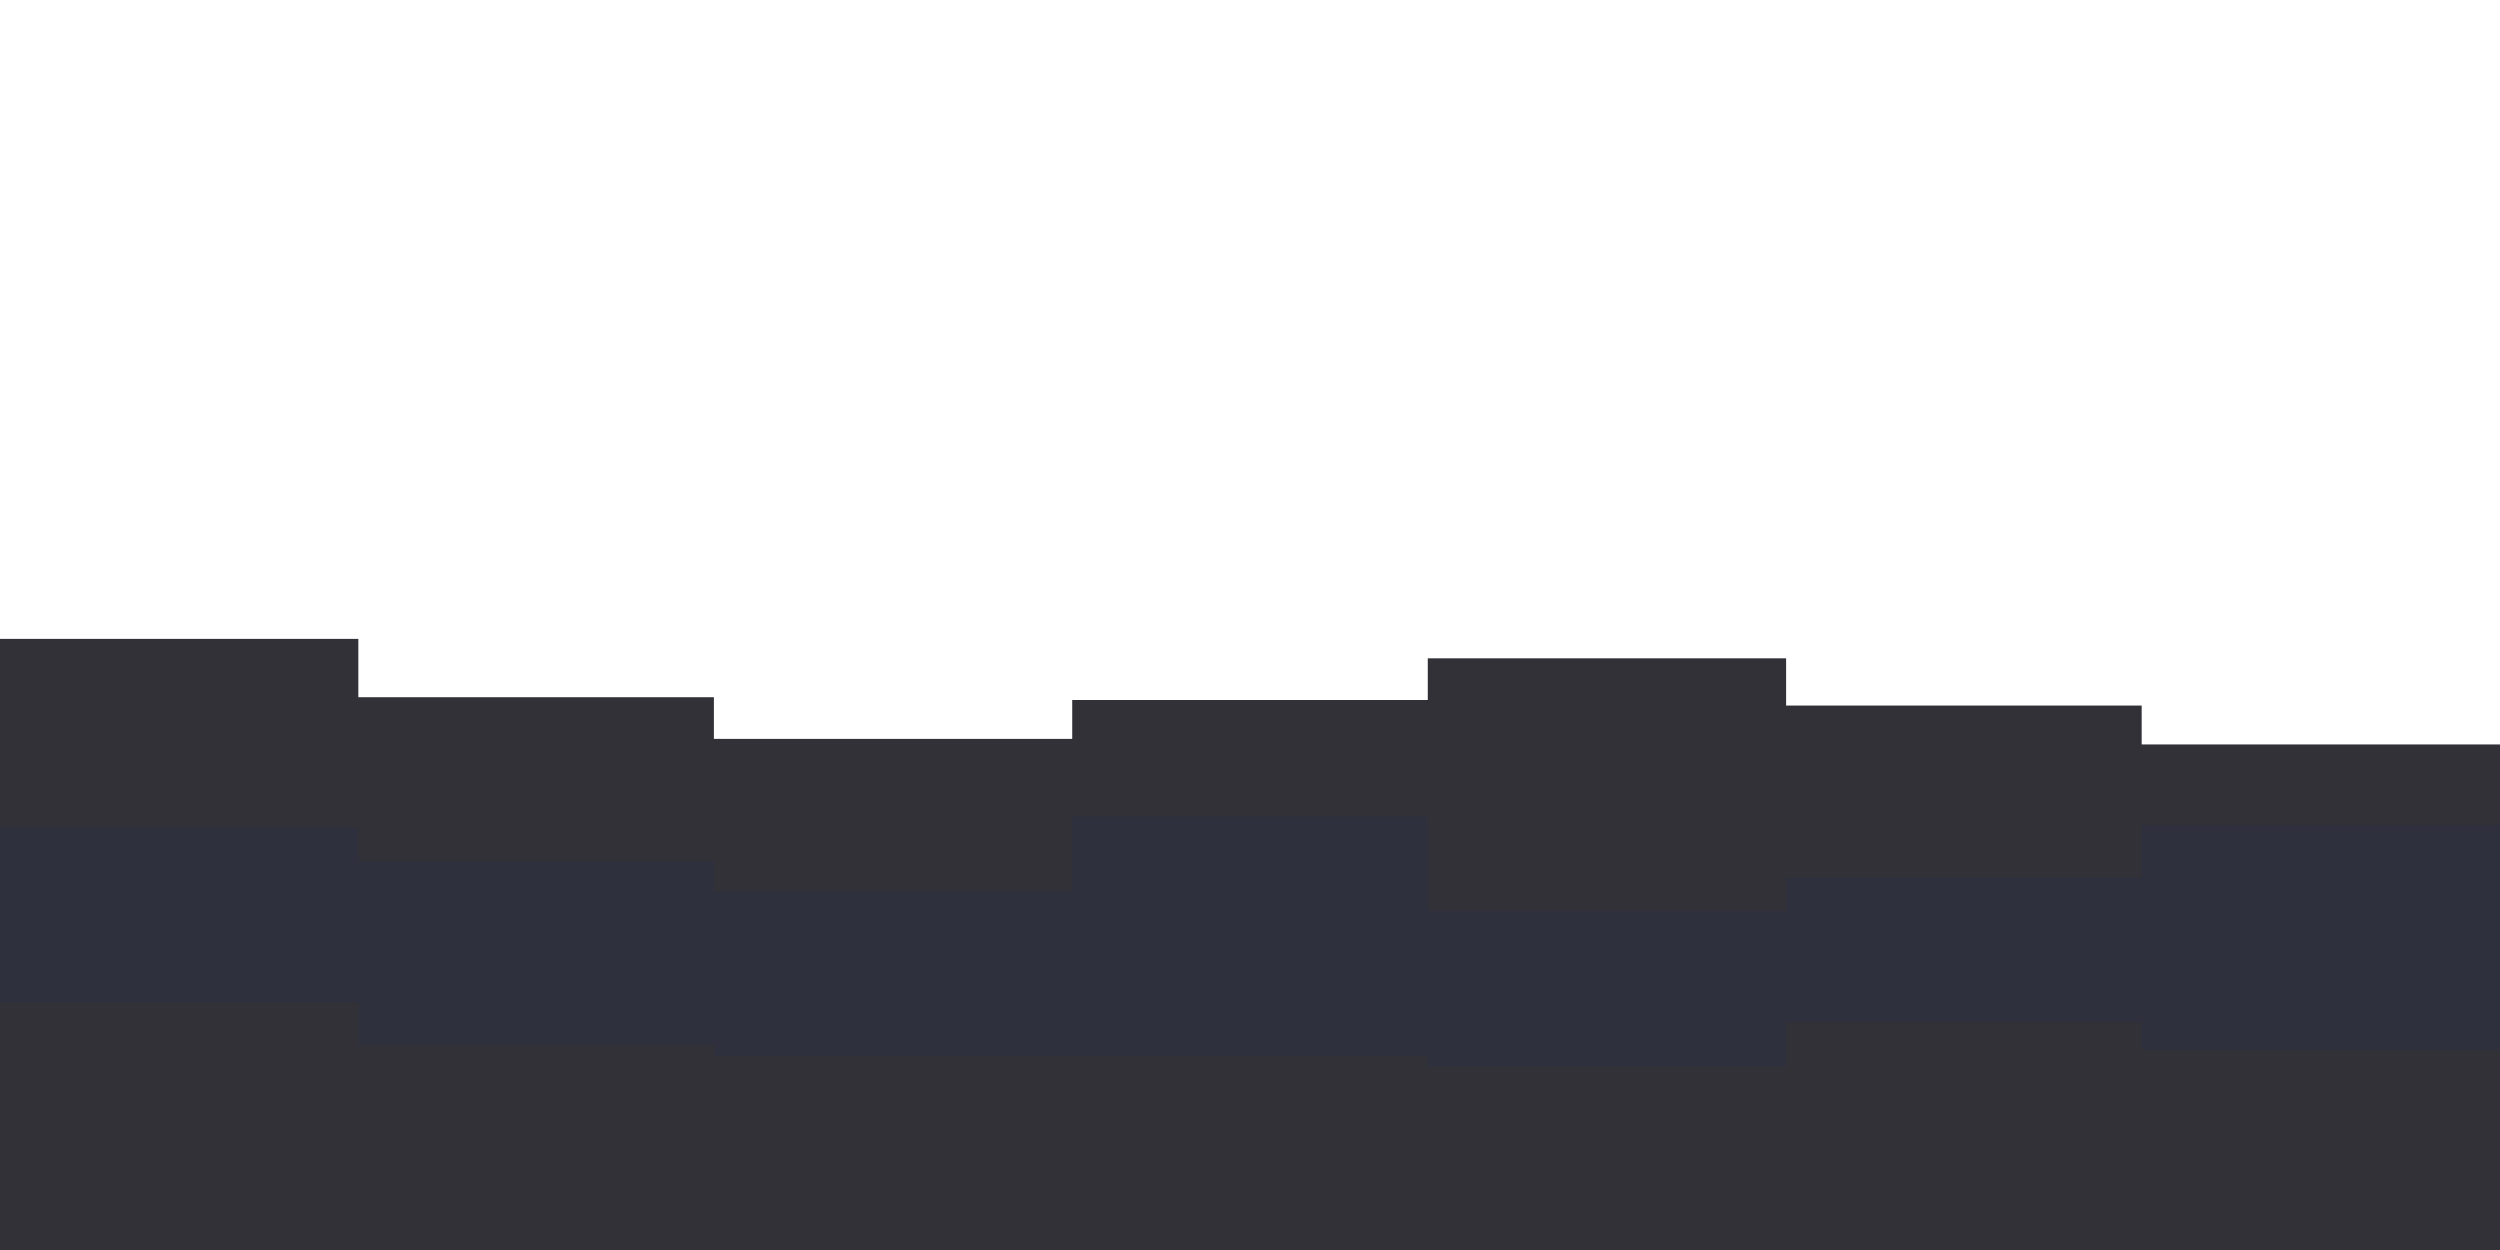 <svg id="visual" viewBox="0 0 900 450" width="900" height="450" xmlns="http://www.w3.org/2000/svg" xmlns:xlink="http://www.w3.org/1999/xlink" version="1.1"><path d="M0 230L129 230L129 251L257 251L257 266L386 266L386 252L514 252L514 237L643 237L643 254L771 254L771 268L900 268L900 267L900 451L900 451L771 451L771 451L643 451L643 451L514 451L514 451L386 451L386 451L257 451L257 451L129 451L129 451L0 451Z" fill="#313137"></path><path d="M0 298L129 298L129 310L257 310L257 321L386 321L386 294L514 294L514 328L643 328L643 316L771 316L771 297L900 297L900 296L900 451L900 451L771 451L771 451L643 451L643 451L514 451L514 451L386 451L386 451L257 451L257 451L129 451L129 451L0 451Z" fill="#2e313d"></path><path d="M0 361L129 361L129 376L257 376L257 380L386 380L386 380L514 380L514 384L643 384L643 368L771 368L771 378L900 378L900 386L900 451L900 451L771 451L771 451L643 451L643 451L514 451L514 451L386 451L386 451L257 451L257 451L129 451L129 451L0 451Z" fill="#313137"></path></svg>